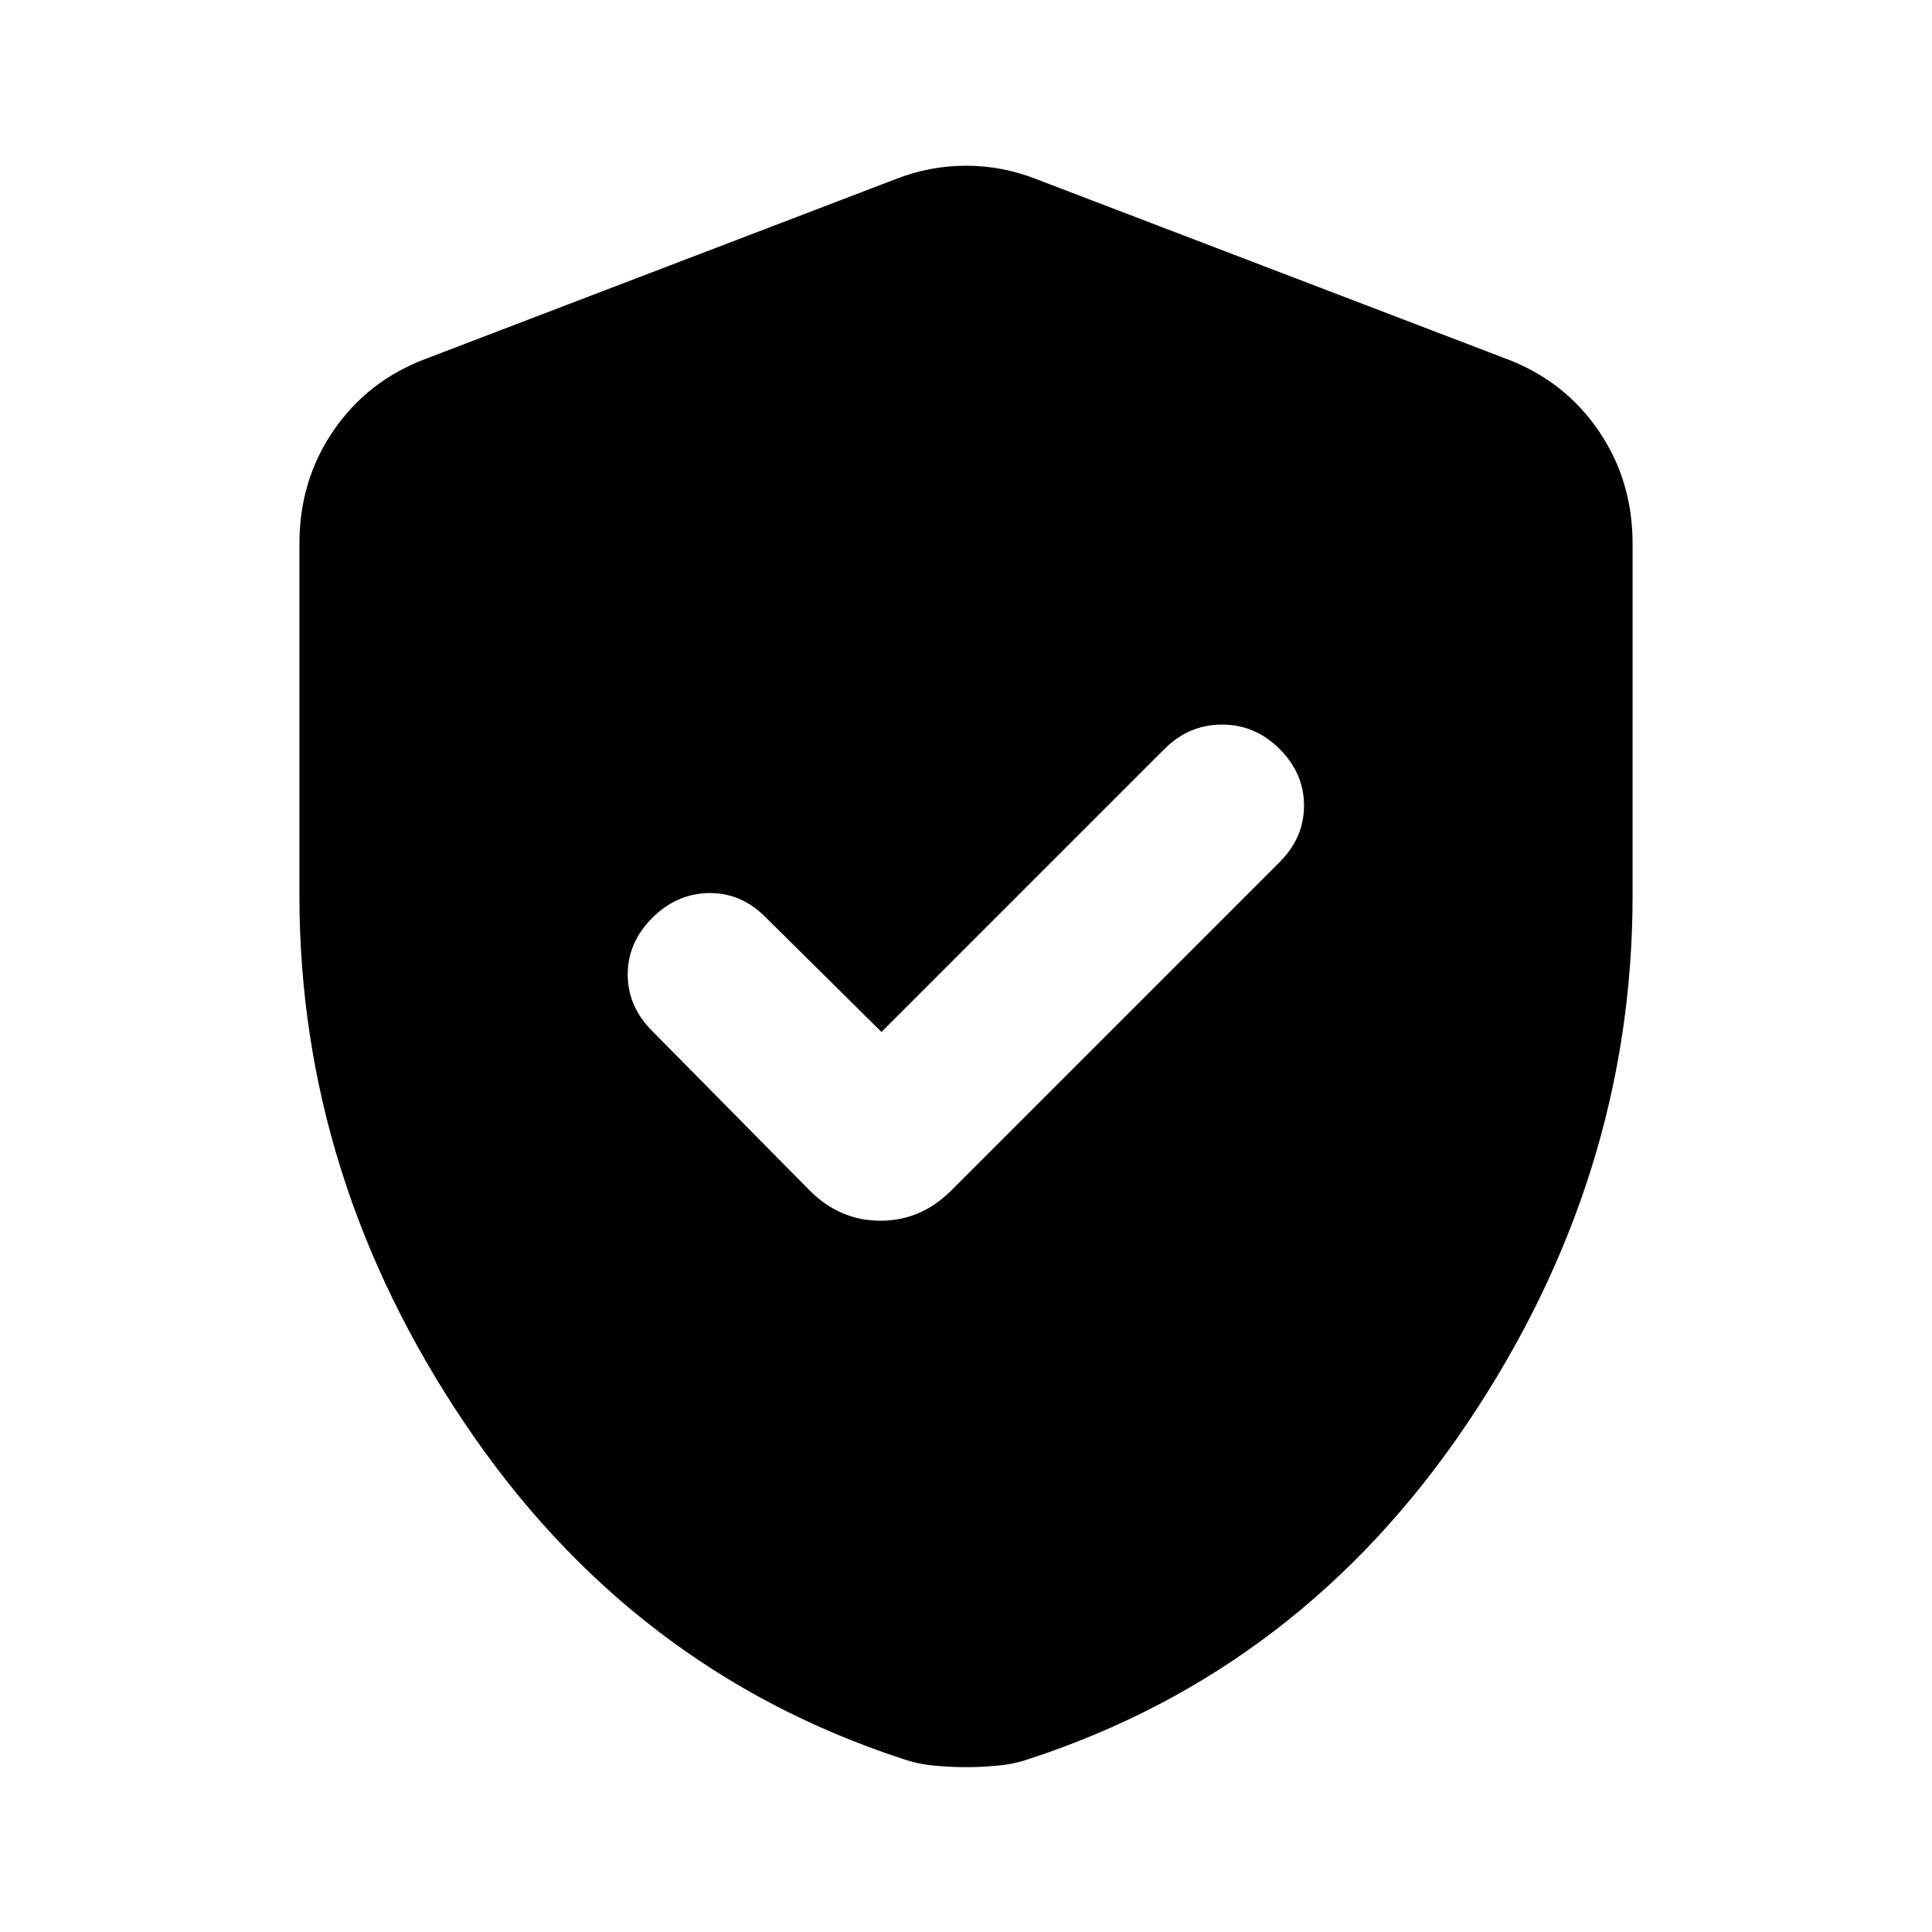 <svg xmlns="http://www.w3.org/2000/svg" height="20" viewBox="0 -960 960 960" width="20"><path d="m438-447.22-57.74-57.17q-12.13-12.13-28.11-11.85-15.98.28-28.11 12.41-12.13 12.13-12.13 28.05 0 15.91 12.13 28.04l78.35 79.35q14.96 14.96 35.11 14.96t35.11-14.96l163.22-163.22q12.13-12.13 12.13-28.11 0-15.98-12.13-28.11-12.13-12.13-28.61-12.13-16.48 0-28.61 12.13L438-447.22Zm42 365.31q-7.7 0-15.96-.78-8.26-.79-15.52-3.35-134.96-44.13-217.35-166.35Q148.78-374.61 148.78-515v-174.91q0-31.48 17.02-56.26 17.03-24.79 45.94-35.61l233.22-89.18q16.95-6.69 35.04-6.69t35.04 6.69l233.22 89.18q28.91 10.82 45.94 35.61 17.02 24.78 17.02 56.26V-515q0 140.39-82.39 262.61-82.39 122.22-217.35 166.35-7.26 2.56-15.52 3.35-8.26.78-15.96.78Z"/></svg>